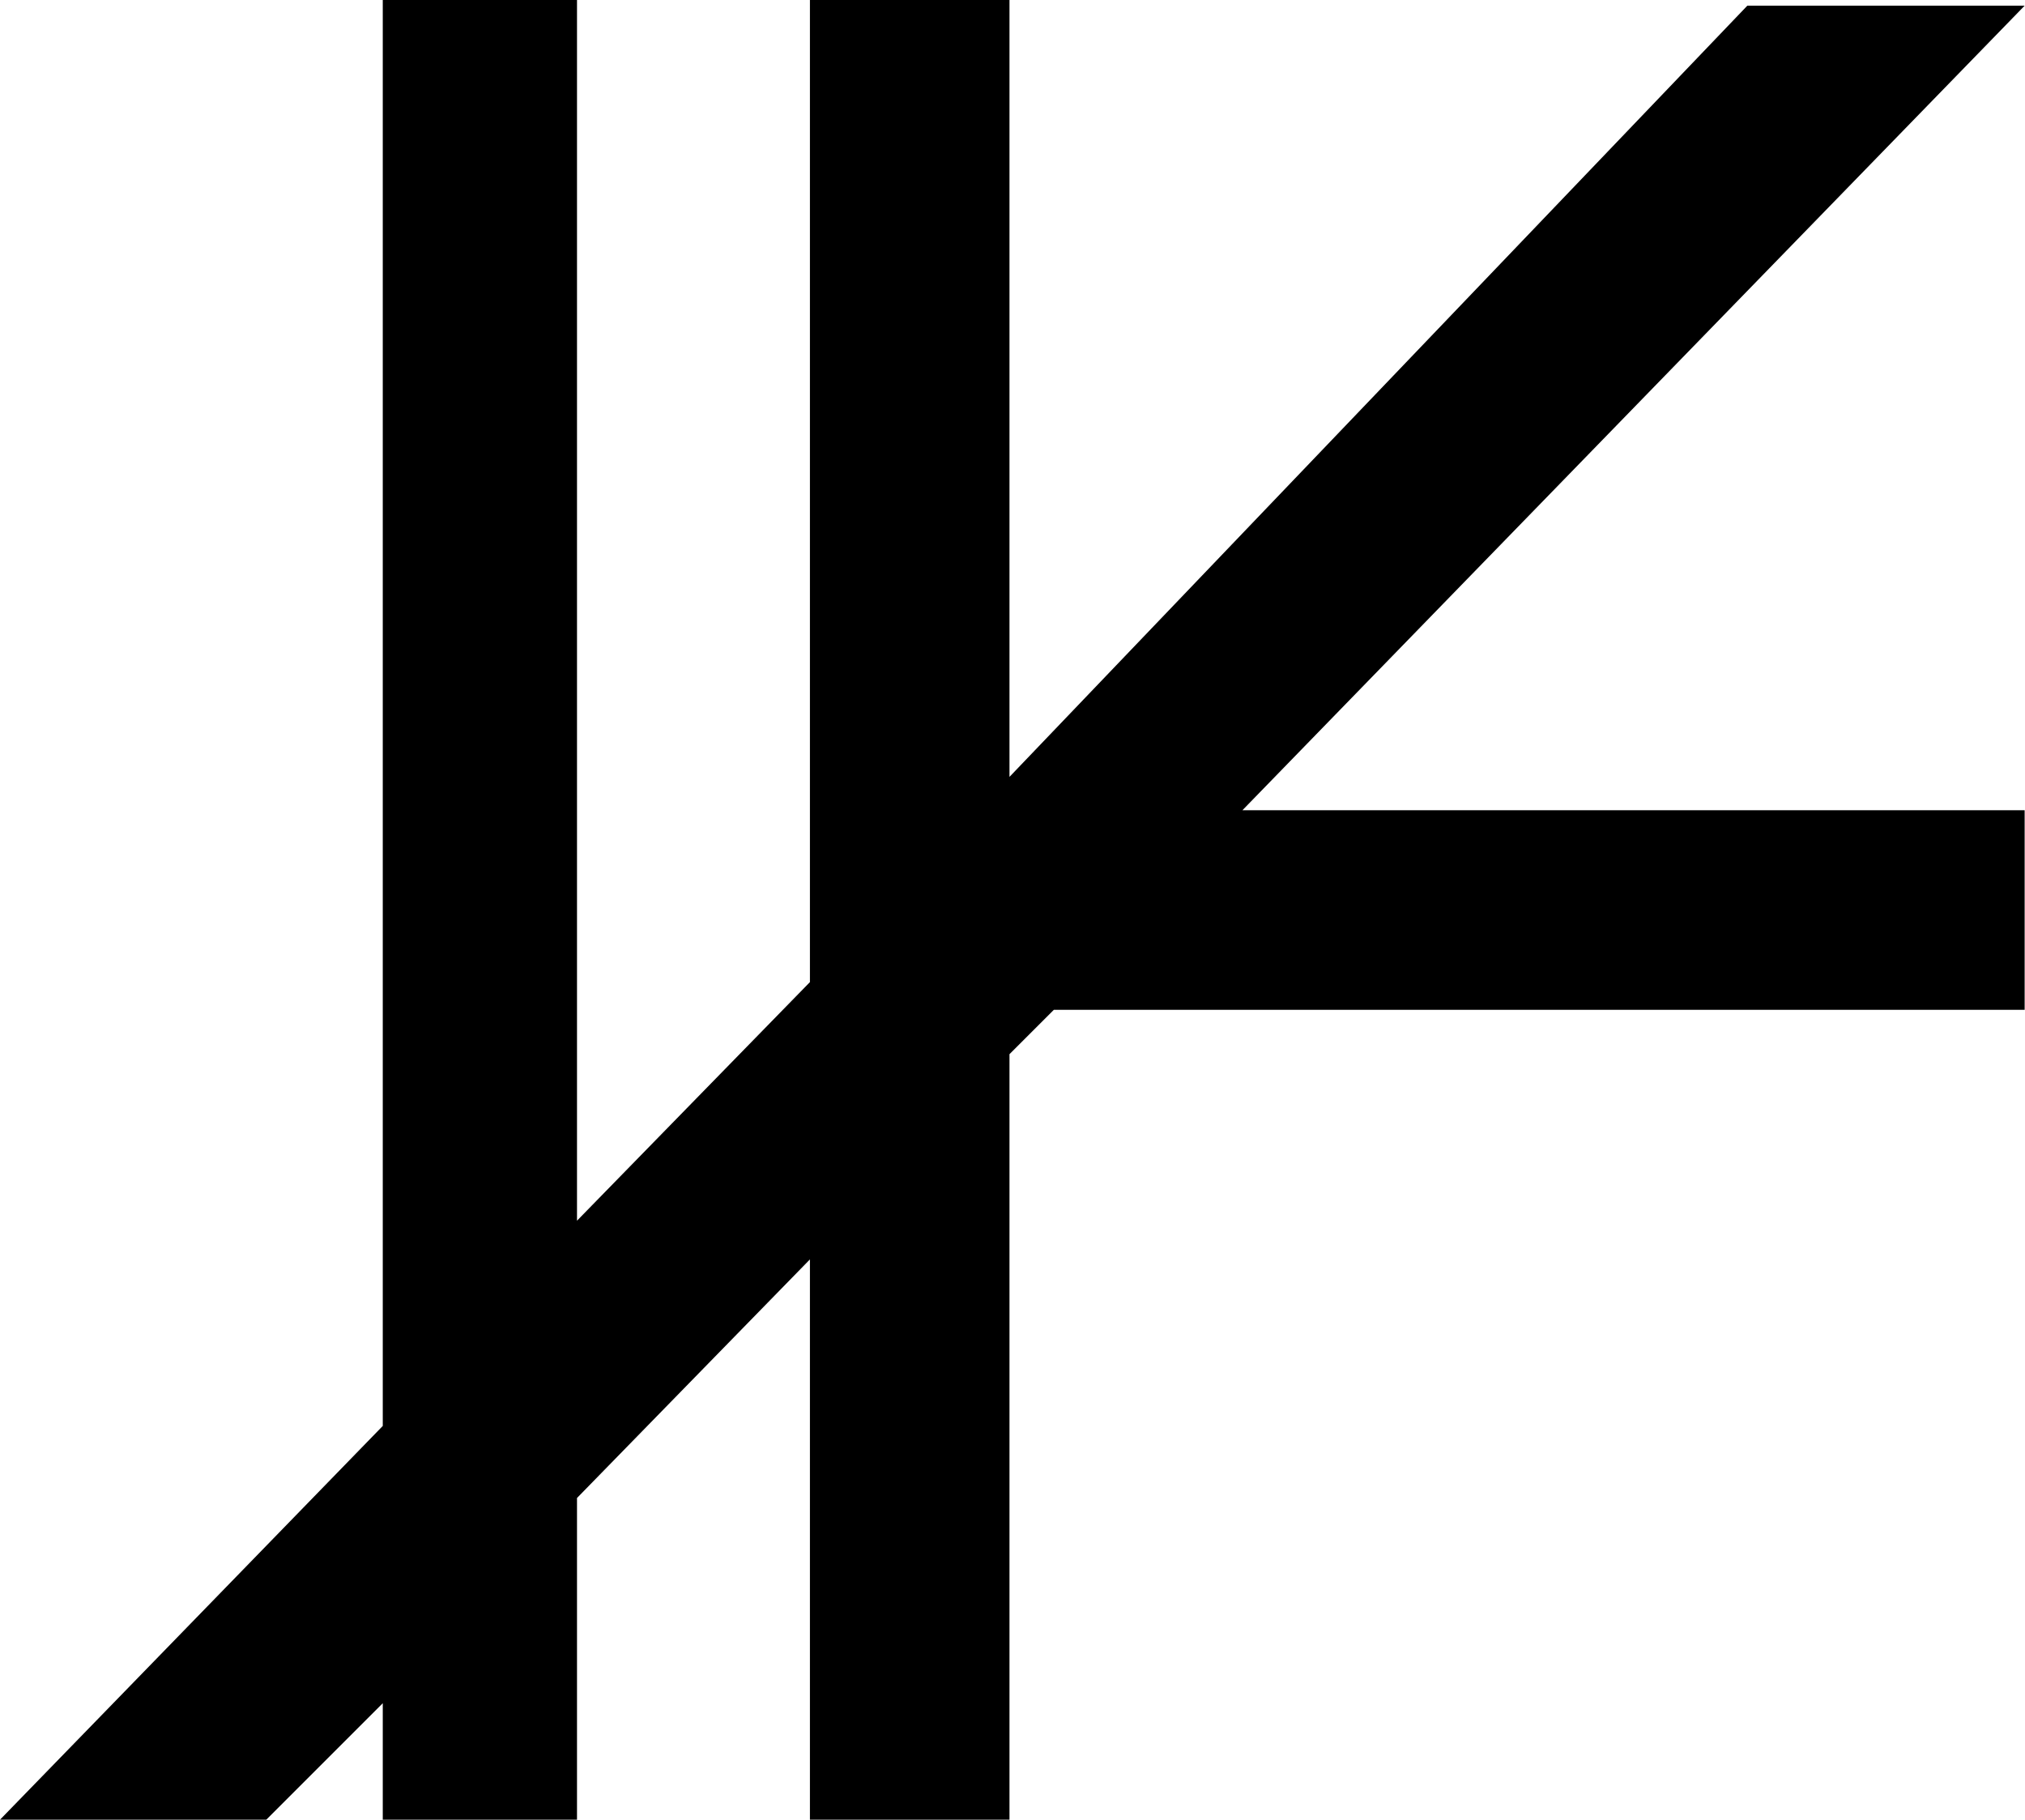 <?xml version="1.0" encoding="UTF-8"?>
<svg fill="#000000" version="1.1" viewBox="0 0 5.703 5.125" xmlns="http://www.w3.org/2000/svg" xmlns:xlink="http://www.w3.org/1999/xlink">
<defs>
<g id="a">
<path d="m5.25-2.281v-0.562h-2.203l2.203-2.266h-0.781l-2.078 2.172v-2.188h-0.562v2.766l-0.656 0.672v-3.438h-0.547v4.016l-1.078 1.109h0.75l0.328-0.328v0.328h0.547v-0.906l0.656-0.672v1.578h0.562v-2.156l0.125-0.125z"/>
</g>
</defs>
<g transform="translate(-148.26 -129.64)">
<use x="148.712" y="134.765" xlink:href="#a"/>
</g>
</svg>
